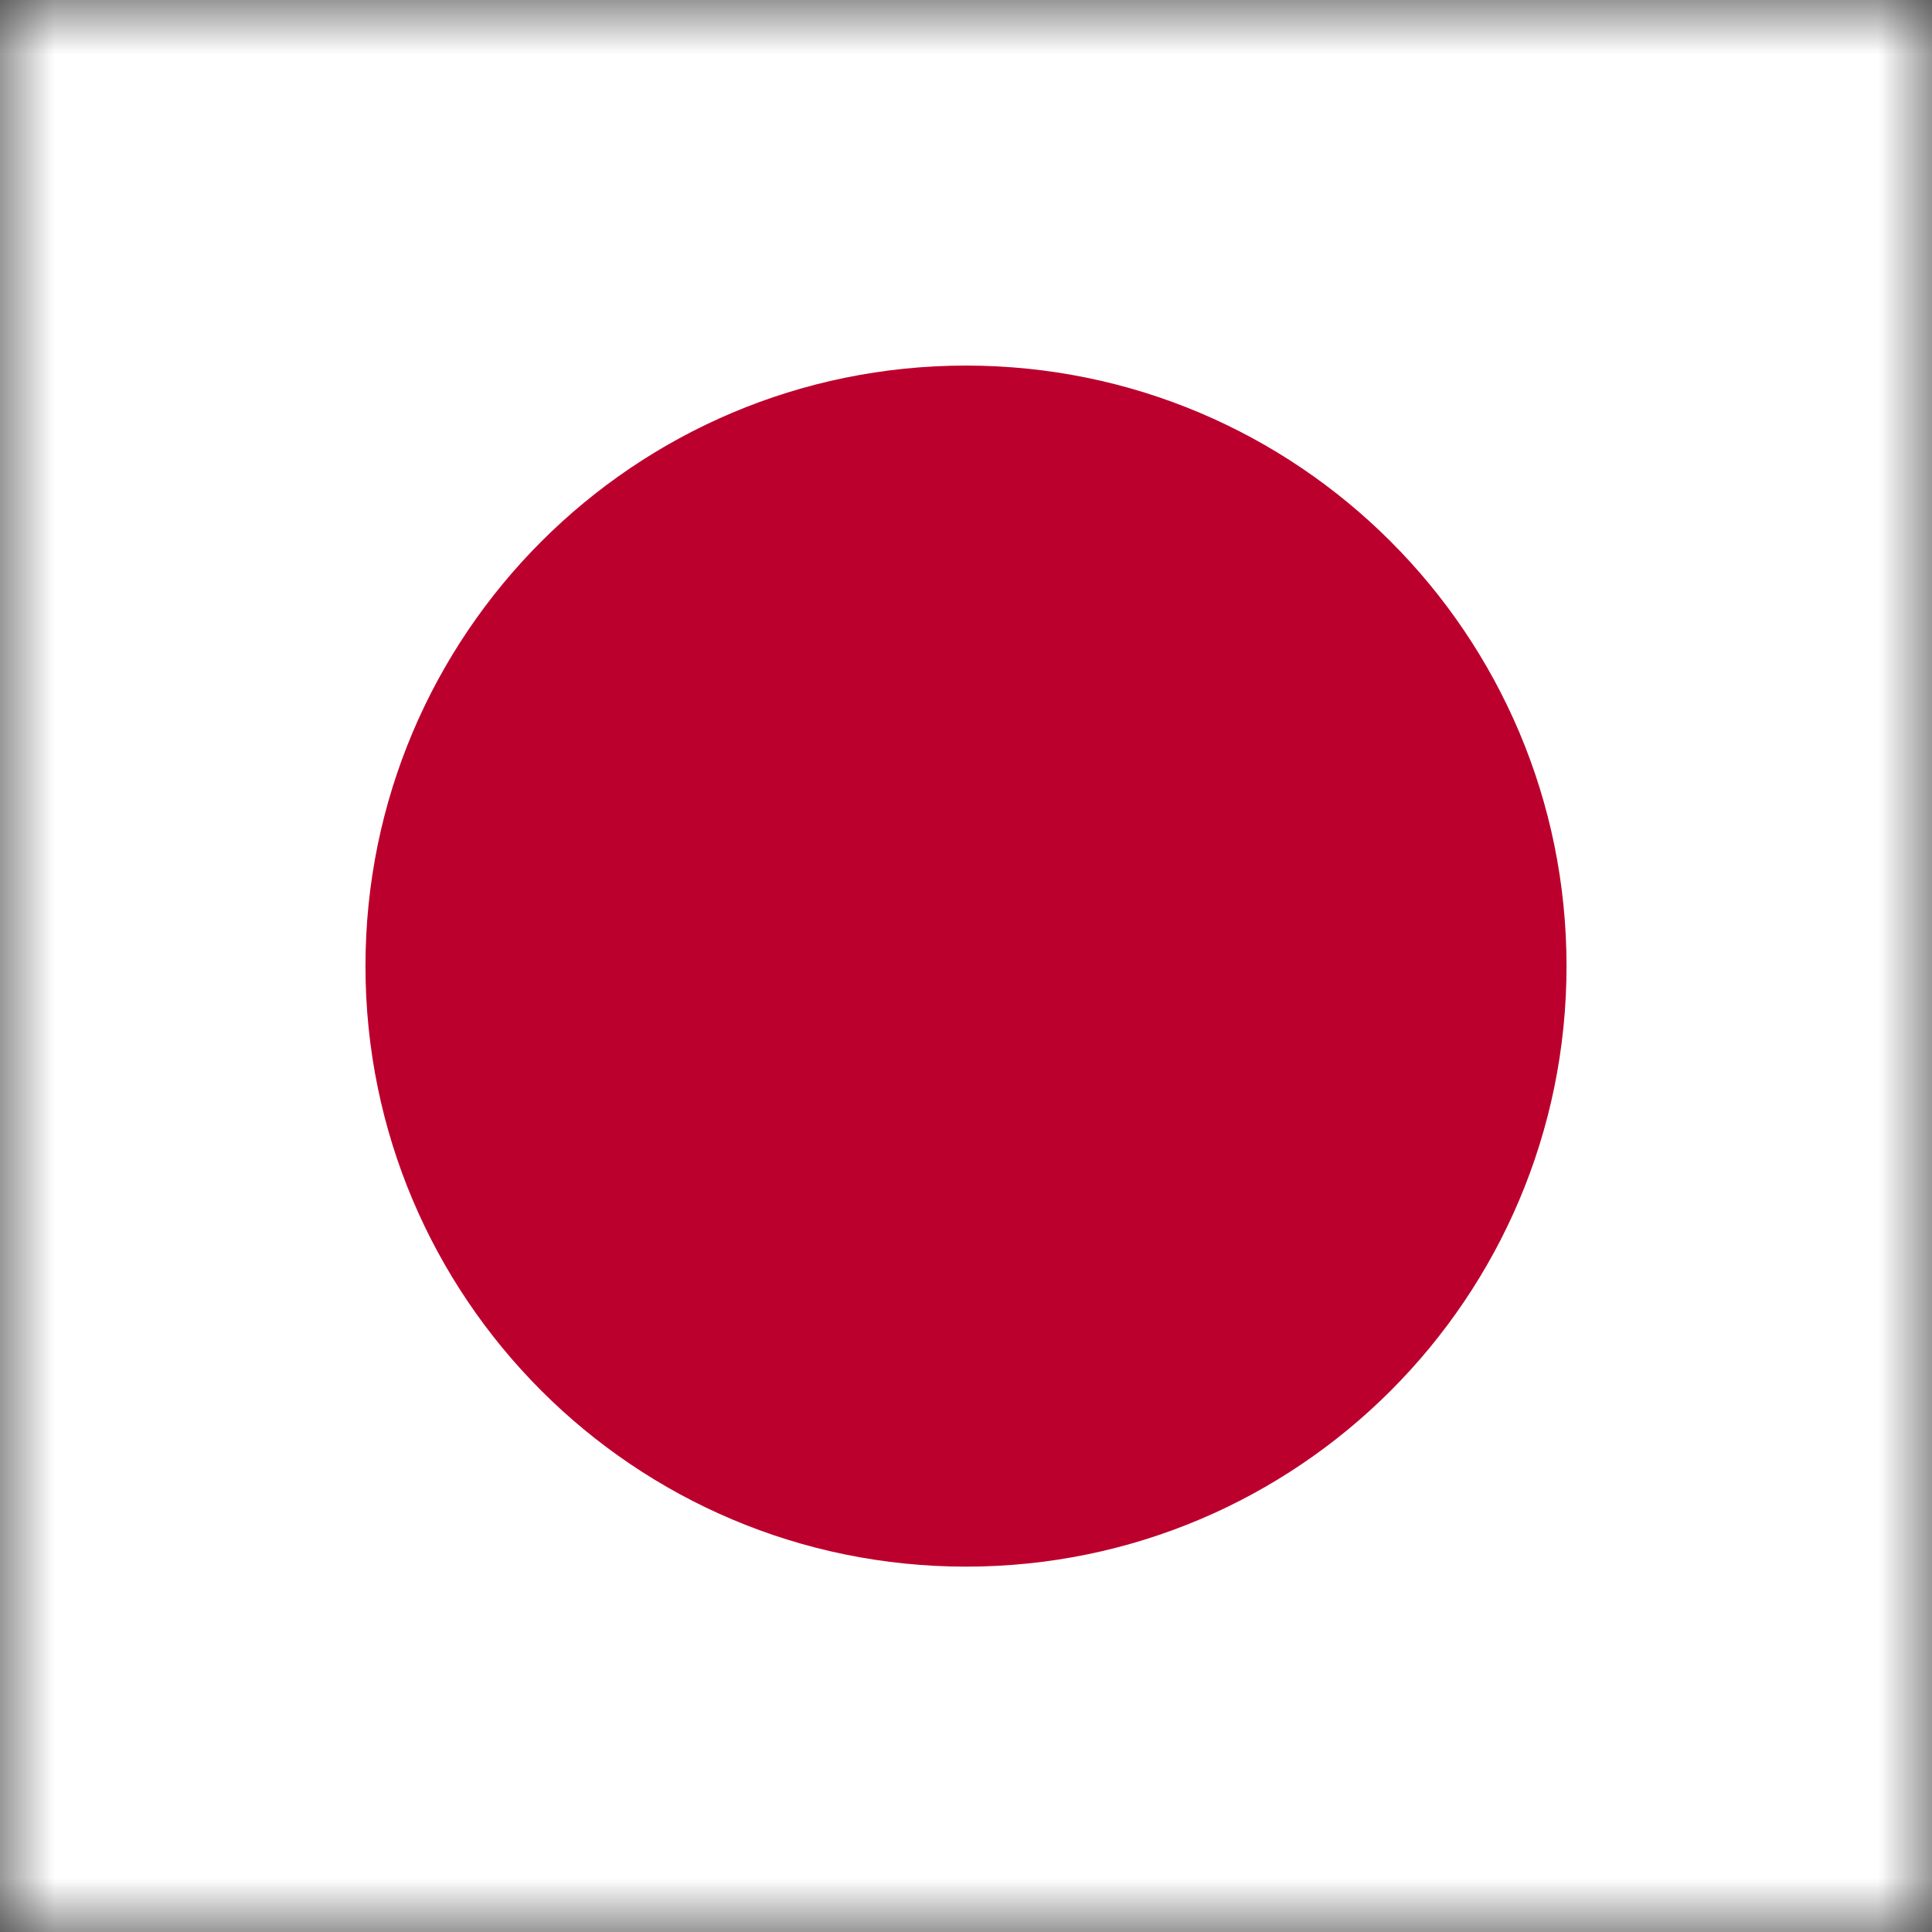 <svg width="18" height="18" viewBox="0 0 18 18" fill="none" xmlns="http://www.w3.org/2000/svg">
<rect x="0" y="0" width="18" height="18" fill="#333333" stroke="none"/>
<g id="jp" clip-path="url(#clip0_186_10145)">
<g id="Clip path group">
<mask id="mask0_186_10145" style="mask-type:luminance" maskUnits="userSpaceOnUse" x="0" y="0" width="18" height="19">
<g id="jp-a">
<path id="Vector" d="M0.001 0H17.999V18.001H0.001V0Z" fill="white"/>
</g>
</mask>
<g mask="url(#mask0_186_10145)">
<g id="Group">
<path id="Vector_2" fill-rule="evenodd" clip-rule="evenodd" d="M-4.5 0H22.5V18.001H-4.5V0Z" fill="white"/>
<path id="Vector_3" d="M9 14.596C12.09 14.596 14.595 12.091 14.595 9.001C14.595 5.911 12.09 3.406 9 3.406C5.91 3.406 3.405 5.911 3.405 9.001C3.405 12.091 5.91 14.596 9 14.596Z" fill="#BC002D"/>
</g>
</g>
</g>
</g>
<defs>
<clipPath id="clip0_186_10145">
<rect width="18" height="18" fill="white"/>
</clipPath>
</defs>
</svg>
